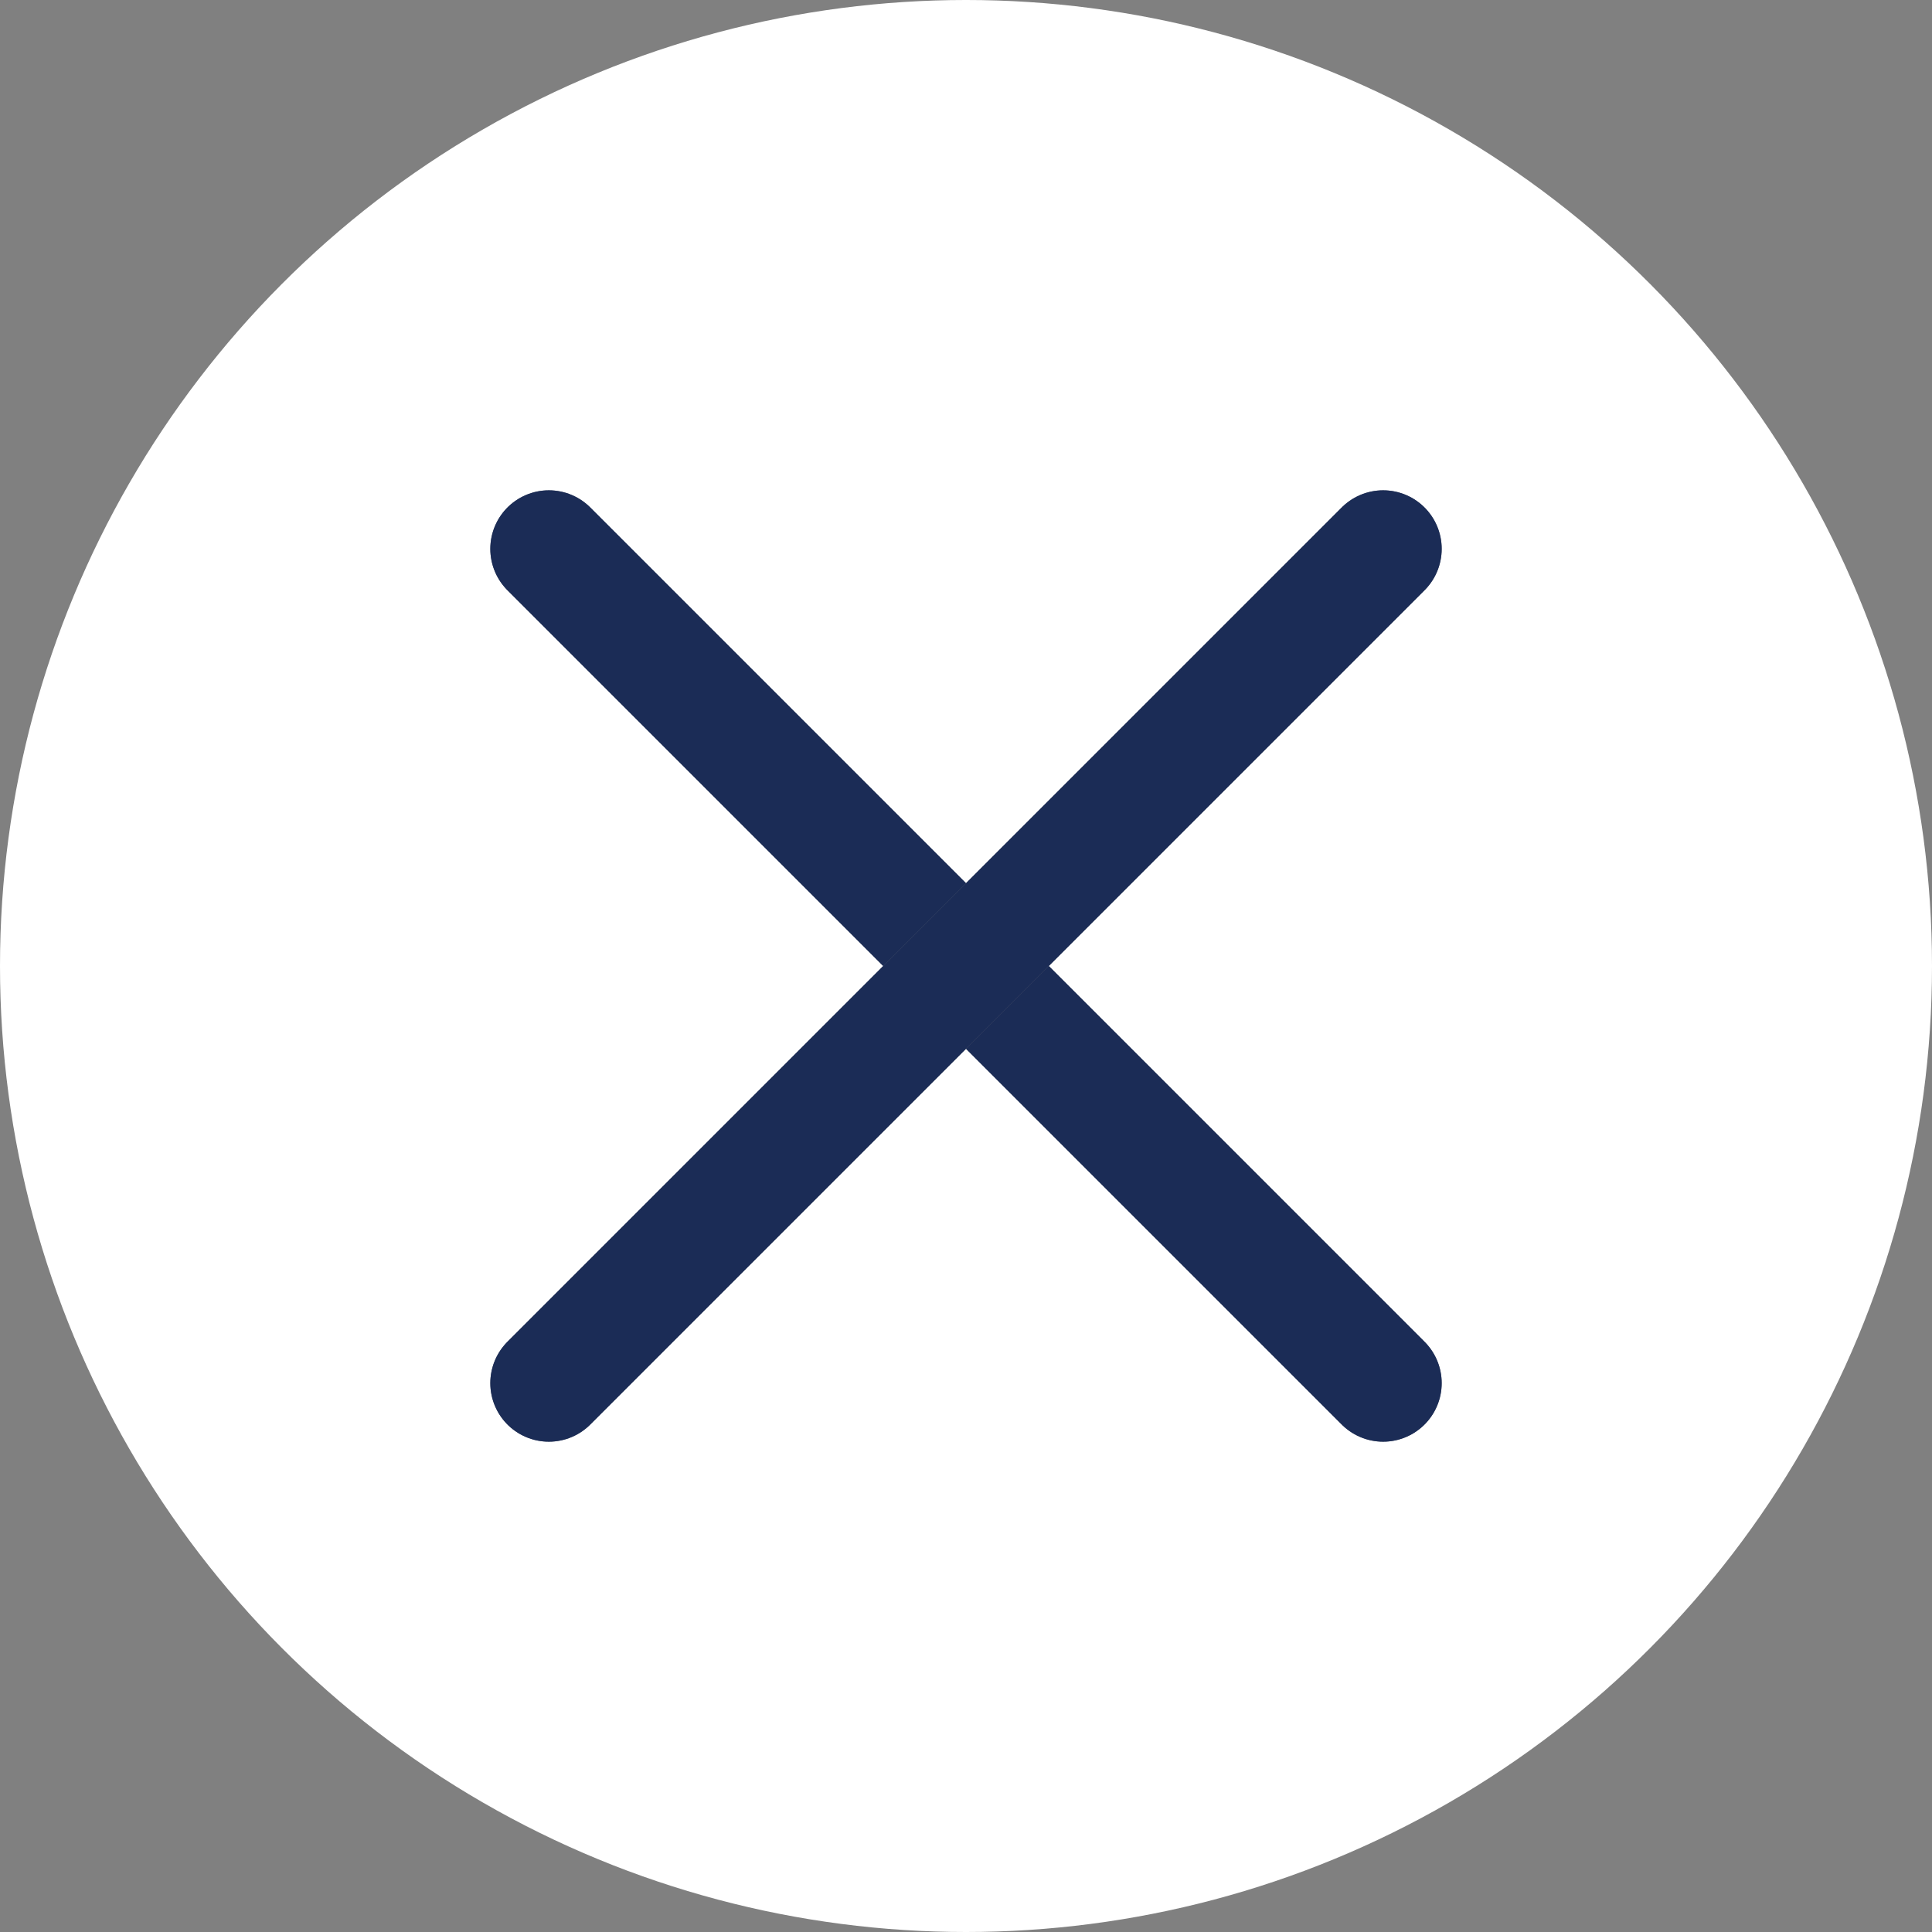 <svg width="33" height="33" viewBox="0 0 33 33" fill="none" xmlns="http://www.w3.org/2000/svg">
<rect x="0" y="0" width="33" height="33" fill="#808080" stroke="none"/>
<circle cx="16.5" cy="16.5" r="16.5" fill="white"/>
<path d="M23.625 23.625L9.375 9.375" stroke="#5B6172" stroke-width="2" stroke-linecap="round" stroke-linejoin="round"/>
<path d="M23.625 23.625L9.375 9.375" stroke="#1B2C56" stroke-width="2" stroke-linecap="round" stroke-linejoin="round"/>
<path d="M23.625 9.375L9.375 23.625" stroke="#5B6172" stroke-width="2" stroke-linecap="round" stroke-linejoin="round"/>
<path d="M23.625 9.375L9.375 23.625" stroke="#1B2C56" stroke-width="2" stroke-linecap="round" stroke-linejoin="round"/>
</svg>
